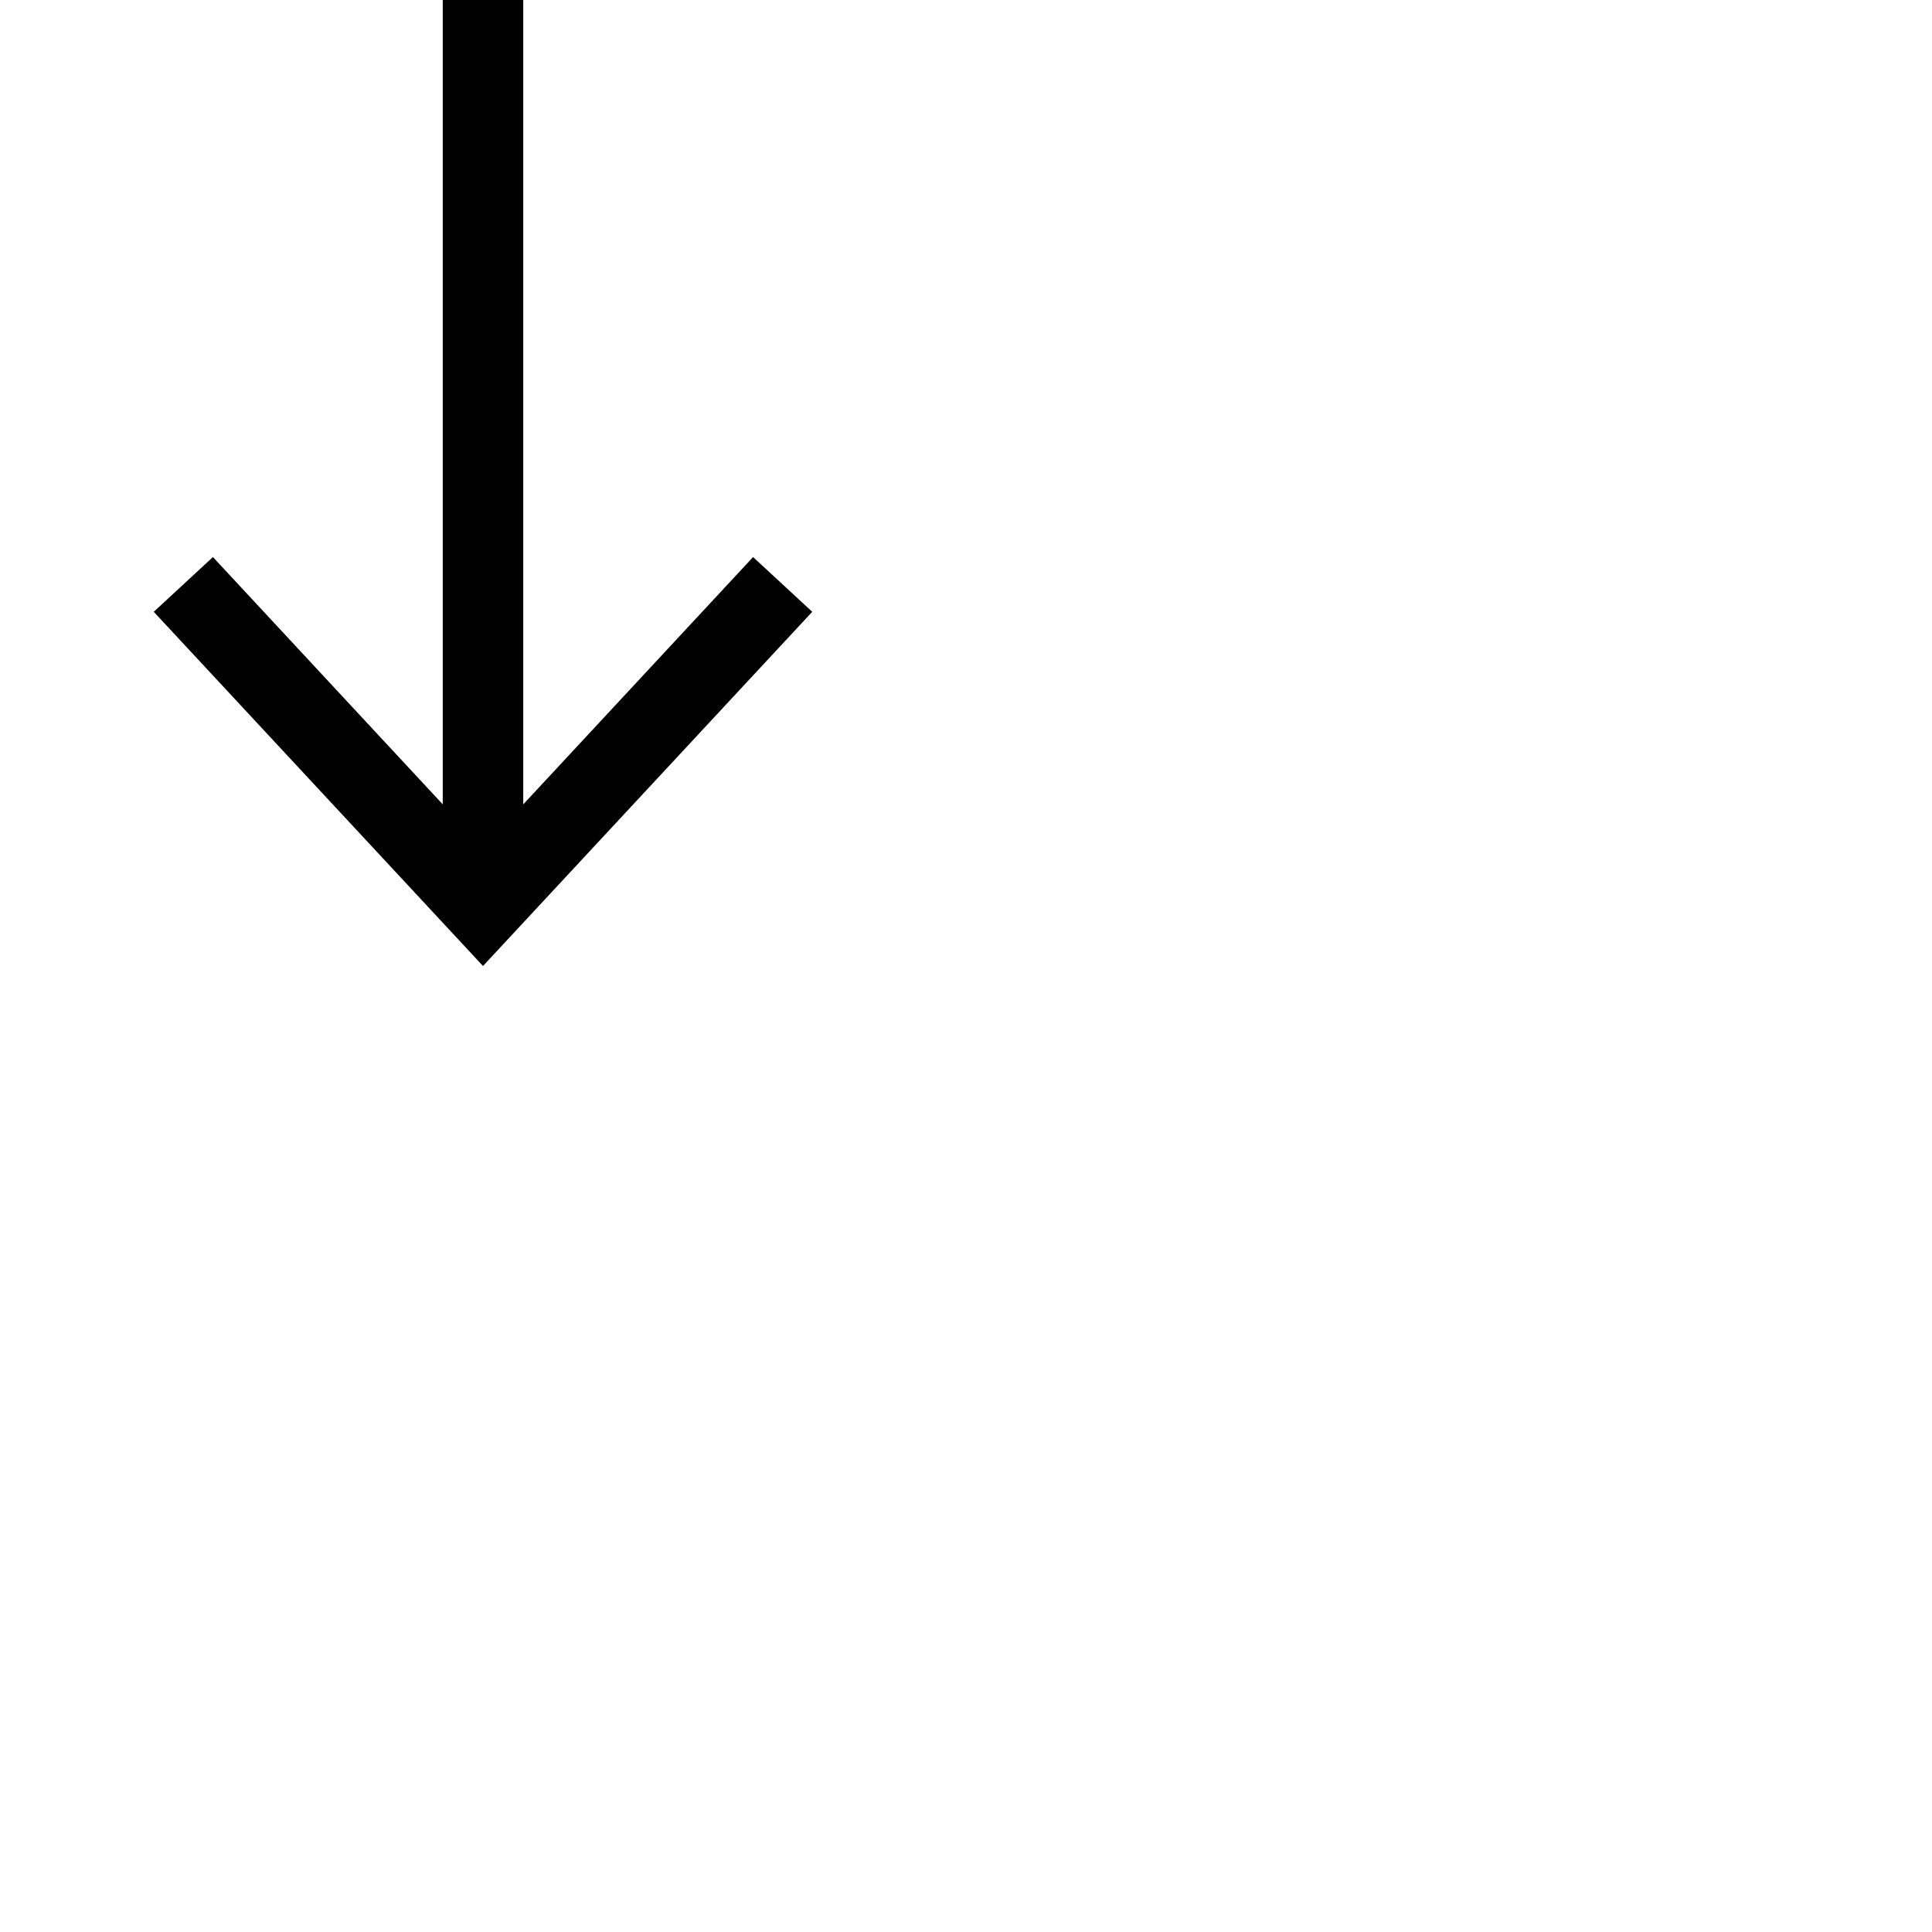 <?xml version="1.0" encoding="UTF-8"?><svg id="Layer_1" xmlns="http://www.w3.org/2000/svg" viewBox="0 0 48 48">
  <defs>
    <style>
      .cls-1 {
        stroke: currentColor;
        stroke-miterlimit: 10;
        stroke-width: 2px;
      }
    </style>
  </defs>
  <g id="da-loc-next-arrow">
    <line class="cls-1" x1="12" x2="12" y2="21.83" />
    <polygon fill="currentColor" points="3.82 15.2 5.29 13.84 12 21.06 18.71 13.84 20.18 15.2 12 24 3.82 15.2" />
  </g>
</svg>
